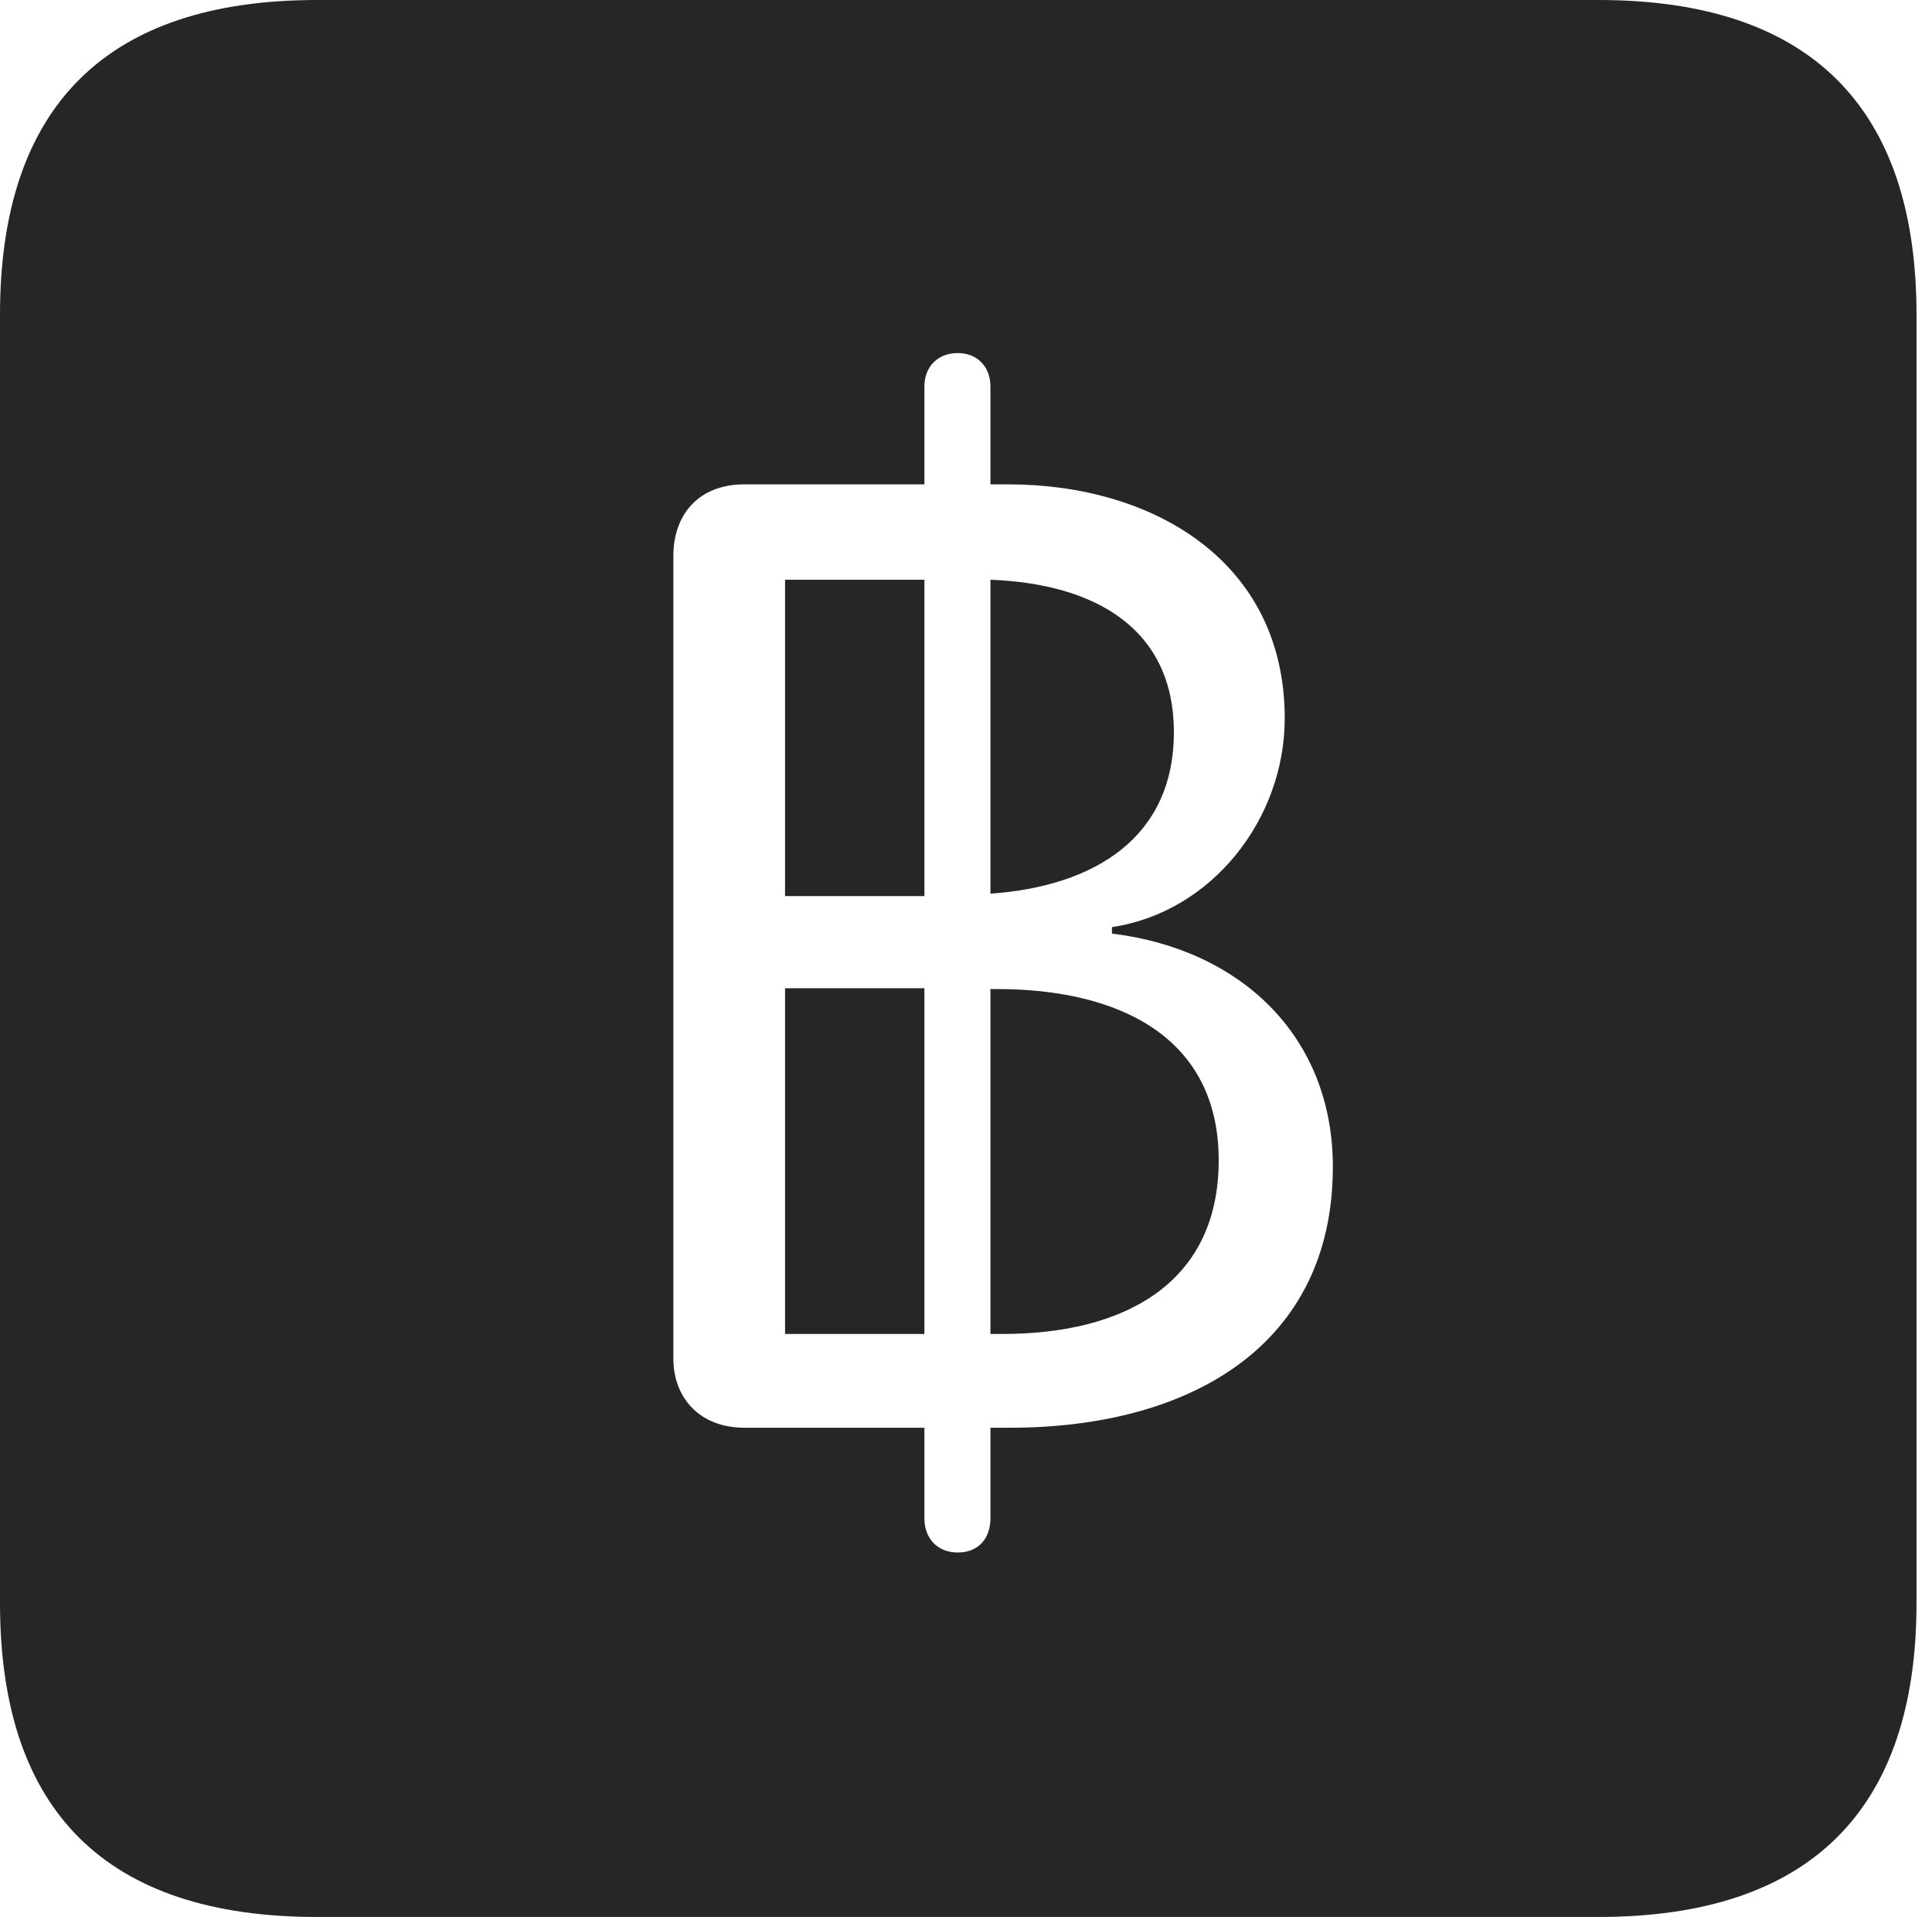 <?xml version="1.0" encoding="UTF-8"?>
<!--Generator: Apple Native CoreSVG 326-->
<!DOCTYPE svg
PUBLIC "-//W3C//DTD SVG 1.1//EN"
       "http://www.w3.org/Graphics/SVG/1.1/DTD/svg11.dtd">
<svg version="1.1" xmlns="http://www.w3.org/2000/svg" xmlns:xlink="http://www.w3.org/1999/xlink" viewBox="0 0 46.289 45.918">
 <g>
  <rect height="45.918" opacity="0" width="46.289" x="0" y="0"/>
  <path d="M45.918 7.539L45.918 38.398C45.918 43.359 43.359 45.918 38.301 45.918L7.598 45.918C2.559 45.918 0 43.398 0 38.398L0 7.539C0 2.539 2.559 0 7.598 0L38.301 0C43.359 0 45.918 2.559 45.918 7.539ZM22.148 9.258L22.148 11.602L17.832 11.602C16.758 11.602 16.133 12.305 16.133 13.32L16.133 32.539C16.133 33.496 16.777 34.199 17.832 34.199L22.148 34.199L22.148 36.367C22.148 36.855 22.461 37.188 22.949 37.188C23.438 37.188 23.73 36.855 23.73 36.367L23.73 34.199L24.199 34.199C28.516 34.199 31.934 32.227 31.934 27.949C31.934 24.805 29.707 22.734 26.641 22.363L26.641 22.207C29.023 21.855 30.781 19.629 30.781 17.207C30.781 13.438 27.617 11.602 24.16 11.602L23.73 11.602L23.73 9.258C23.73 8.789 23.418 8.457 22.949 8.457C22.461 8.457 22.148 8.789 22.148 9.258ZM22.148 31.953L18.809 31.953L18.809 23.672L22.148 23.672ZM29.199 27.793C29.199 30.742 26.934 31.953 24.023 31.953L23.73 31.953L23.73 23.691L23.887 23.691C26.816 23.691 29.199 24.844 29.199 27.793ZM22.148 21.465L18.809 21.465L18.809 13.887L22.148 13.887ZM28.125 17.539C28.125 20.059 26.23 21.23 23.73 21.406L23.73 13.887C26.27 13.984 28.125 15.078 28.125 17.539Z" fill="black" fill-opacity="0.85"/>
 </g>
</svg>
